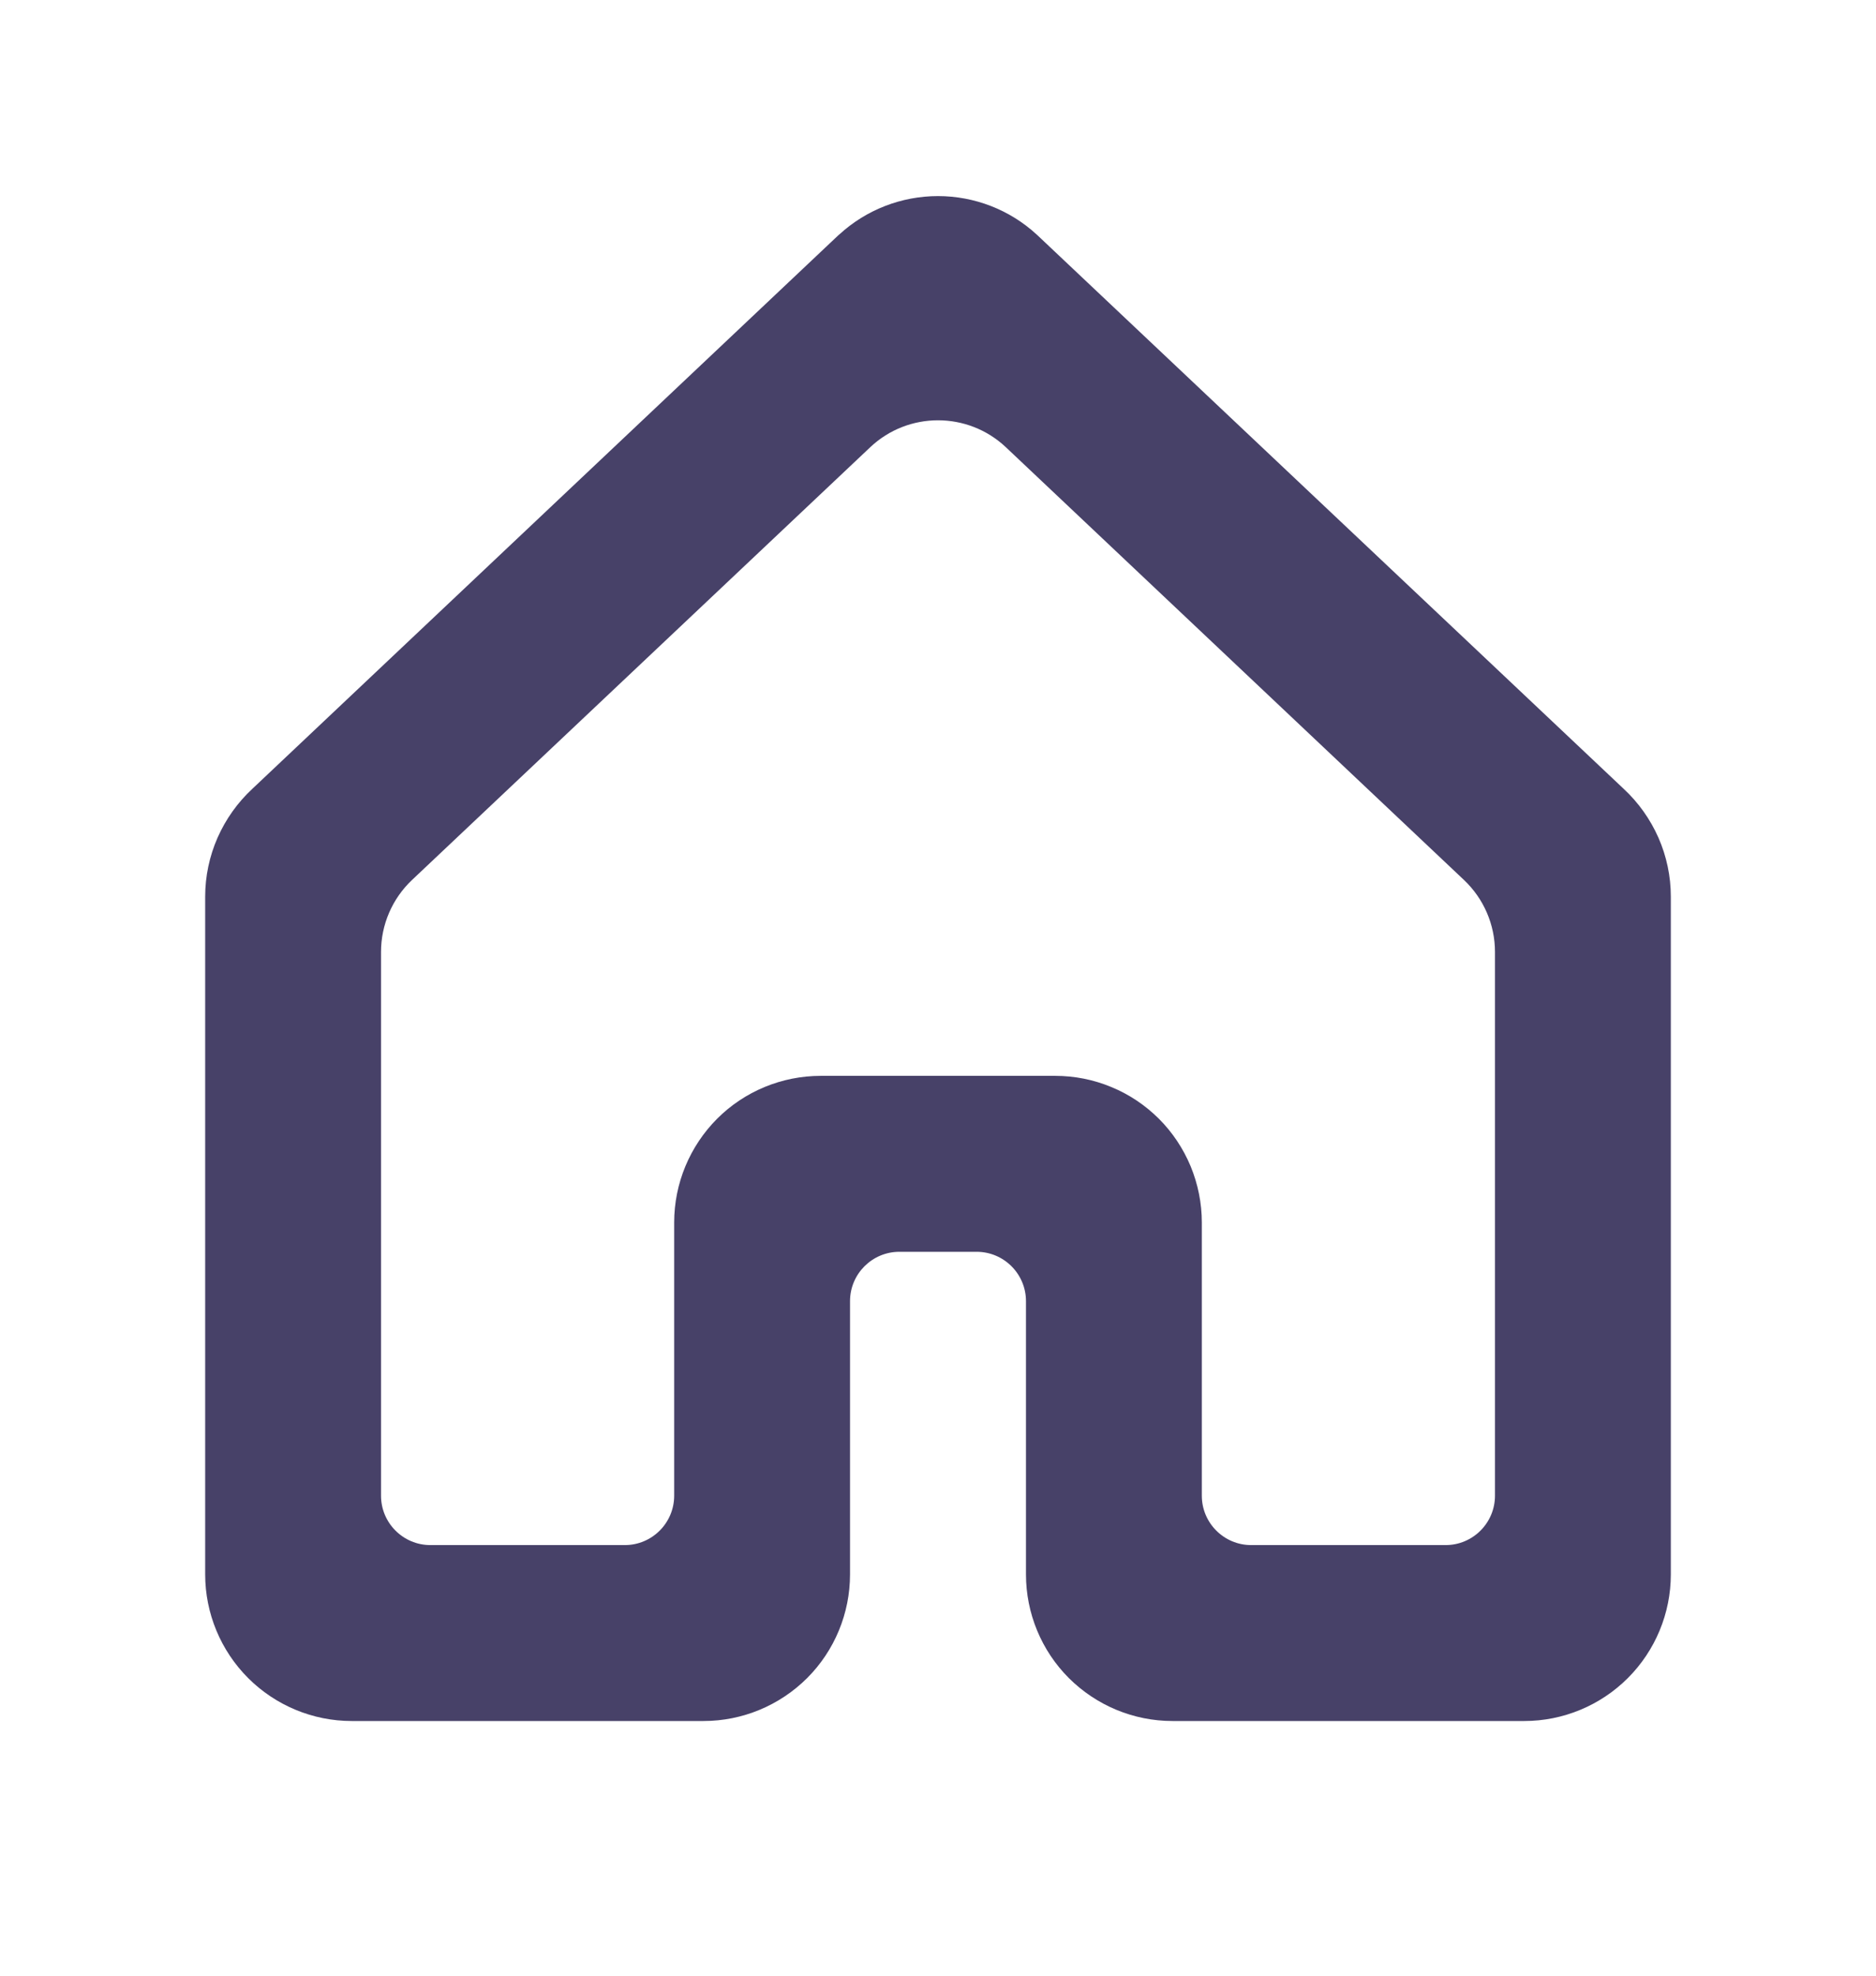 <svg width="19" height="20" viewBox="0 0 19 20" fill="none" xmlns="http://www.w3.org/2000/svg">
<path d="M16.444 7.985L10.51 2.384L10.498 2.373C10.226 2.123 9.869 1.985 9.5 1.985C9.13 1.985 8.774 2.123 8.501 2.373L8.488 2.384L2.556 7.985C2.406 8.124 2.286 8.293 2.203 8.481C2.121 8.668 2.078 8.871 2.078 9.076V15.938C2.078 16.331 2.235 16.709 2.513 16.987C2.791 17.265 3.169 17.422 3.562 17.422H7.125C7.519 17.422 7.896 17.265 8.175 16.987C8.453 16.709 8.609 16.331 8.609 15.938V13.172C8.609 12.896 8.833 12.672 9.109 12.672H9.891C10.167 12.672 10.391 12.896 10.391 13.172V15.938C10.391 16.331 10.547 16.709 10.825 16.987C11.104 17.265 11.481 17.422 11.875 17.422H15.438C15.831 17.422 16.209 17.265 16.487 16.987C16.765 16.709 16.922 16.331 16.922 15.938V9.076C16.922 8.871 16.879 8.668 16.797 8.481C16.714 8.293 16.594 8.124 16.444 7.985ZM15.141 15.141C15.141 15.417 14.917 15.641 14.641 15.641H12.672C12.396 15.641 12.172 15.417 12.172 15.141V12.375C12.172 12.18 12.133 11.987 12.059 11.807C11.984 11.627 11.875 11.463 11.737 11.325C11.599 11.188 11.436 11.078 11.255 11.004C11.075 10.929 10.882 10.891 10.688 10.891H8.312C7.919 10.891 7.541 11.047 7.263 11.325C6.985 11.604 6.828 11.981 6.828 12.375V15.141C6.828 15.417 6.604 15.641 6.328 15.641H4.359C4.083 15.641 3.859 15.417 3.859 15.141V9.636C3.859 9.36 3.973 9.097 4.173 8.908L8.814 4.527C9.199 4.164 9.801 4.164 10.187 4.527L14.827 8.908C15.027 9.097 15.141 9.36 15.141 9.636V15.141Z" fill="#474168"/>
</svg>

